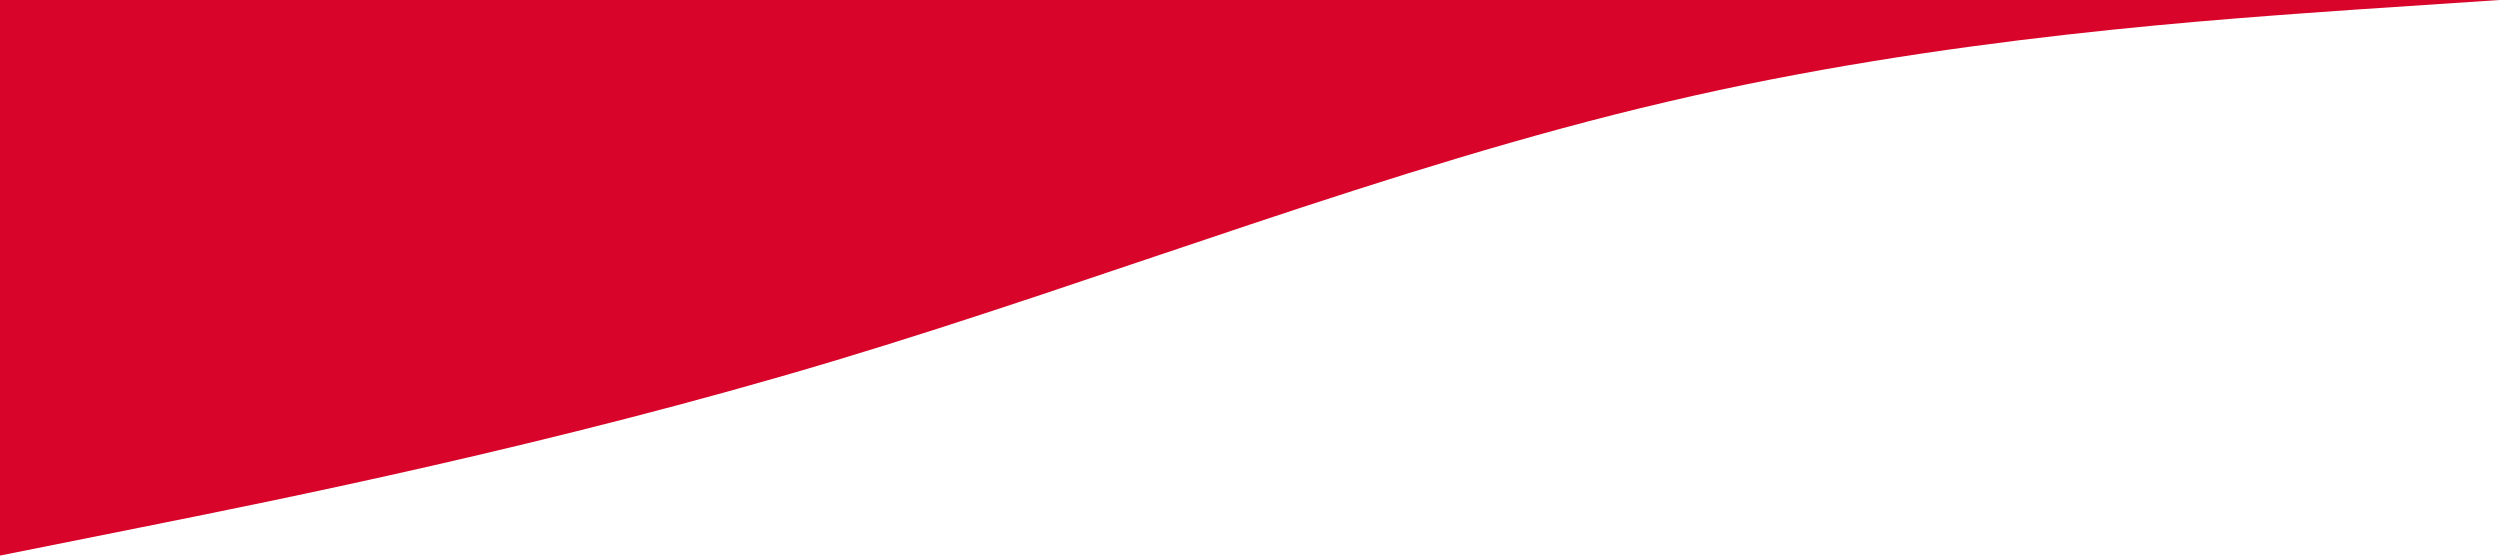 <?xml version="1.0" standalone="no"?><svg xmlns="http://www.w3.org/2000/svg" viewBox="0 0 1440 320"><path fill="#d90429" fill-opacity="1" d="M0,320L80,304C160,288,320,256,480,208C640,160,800,96,960,58.7C1120,21,1280,11,1360,5.3L1440,0L1440,0L1360,0C1280,0,1120,0,960,0C800,0,640,0,480,0C320,0,160,0,80,0L0,0Z"></path></svg>
